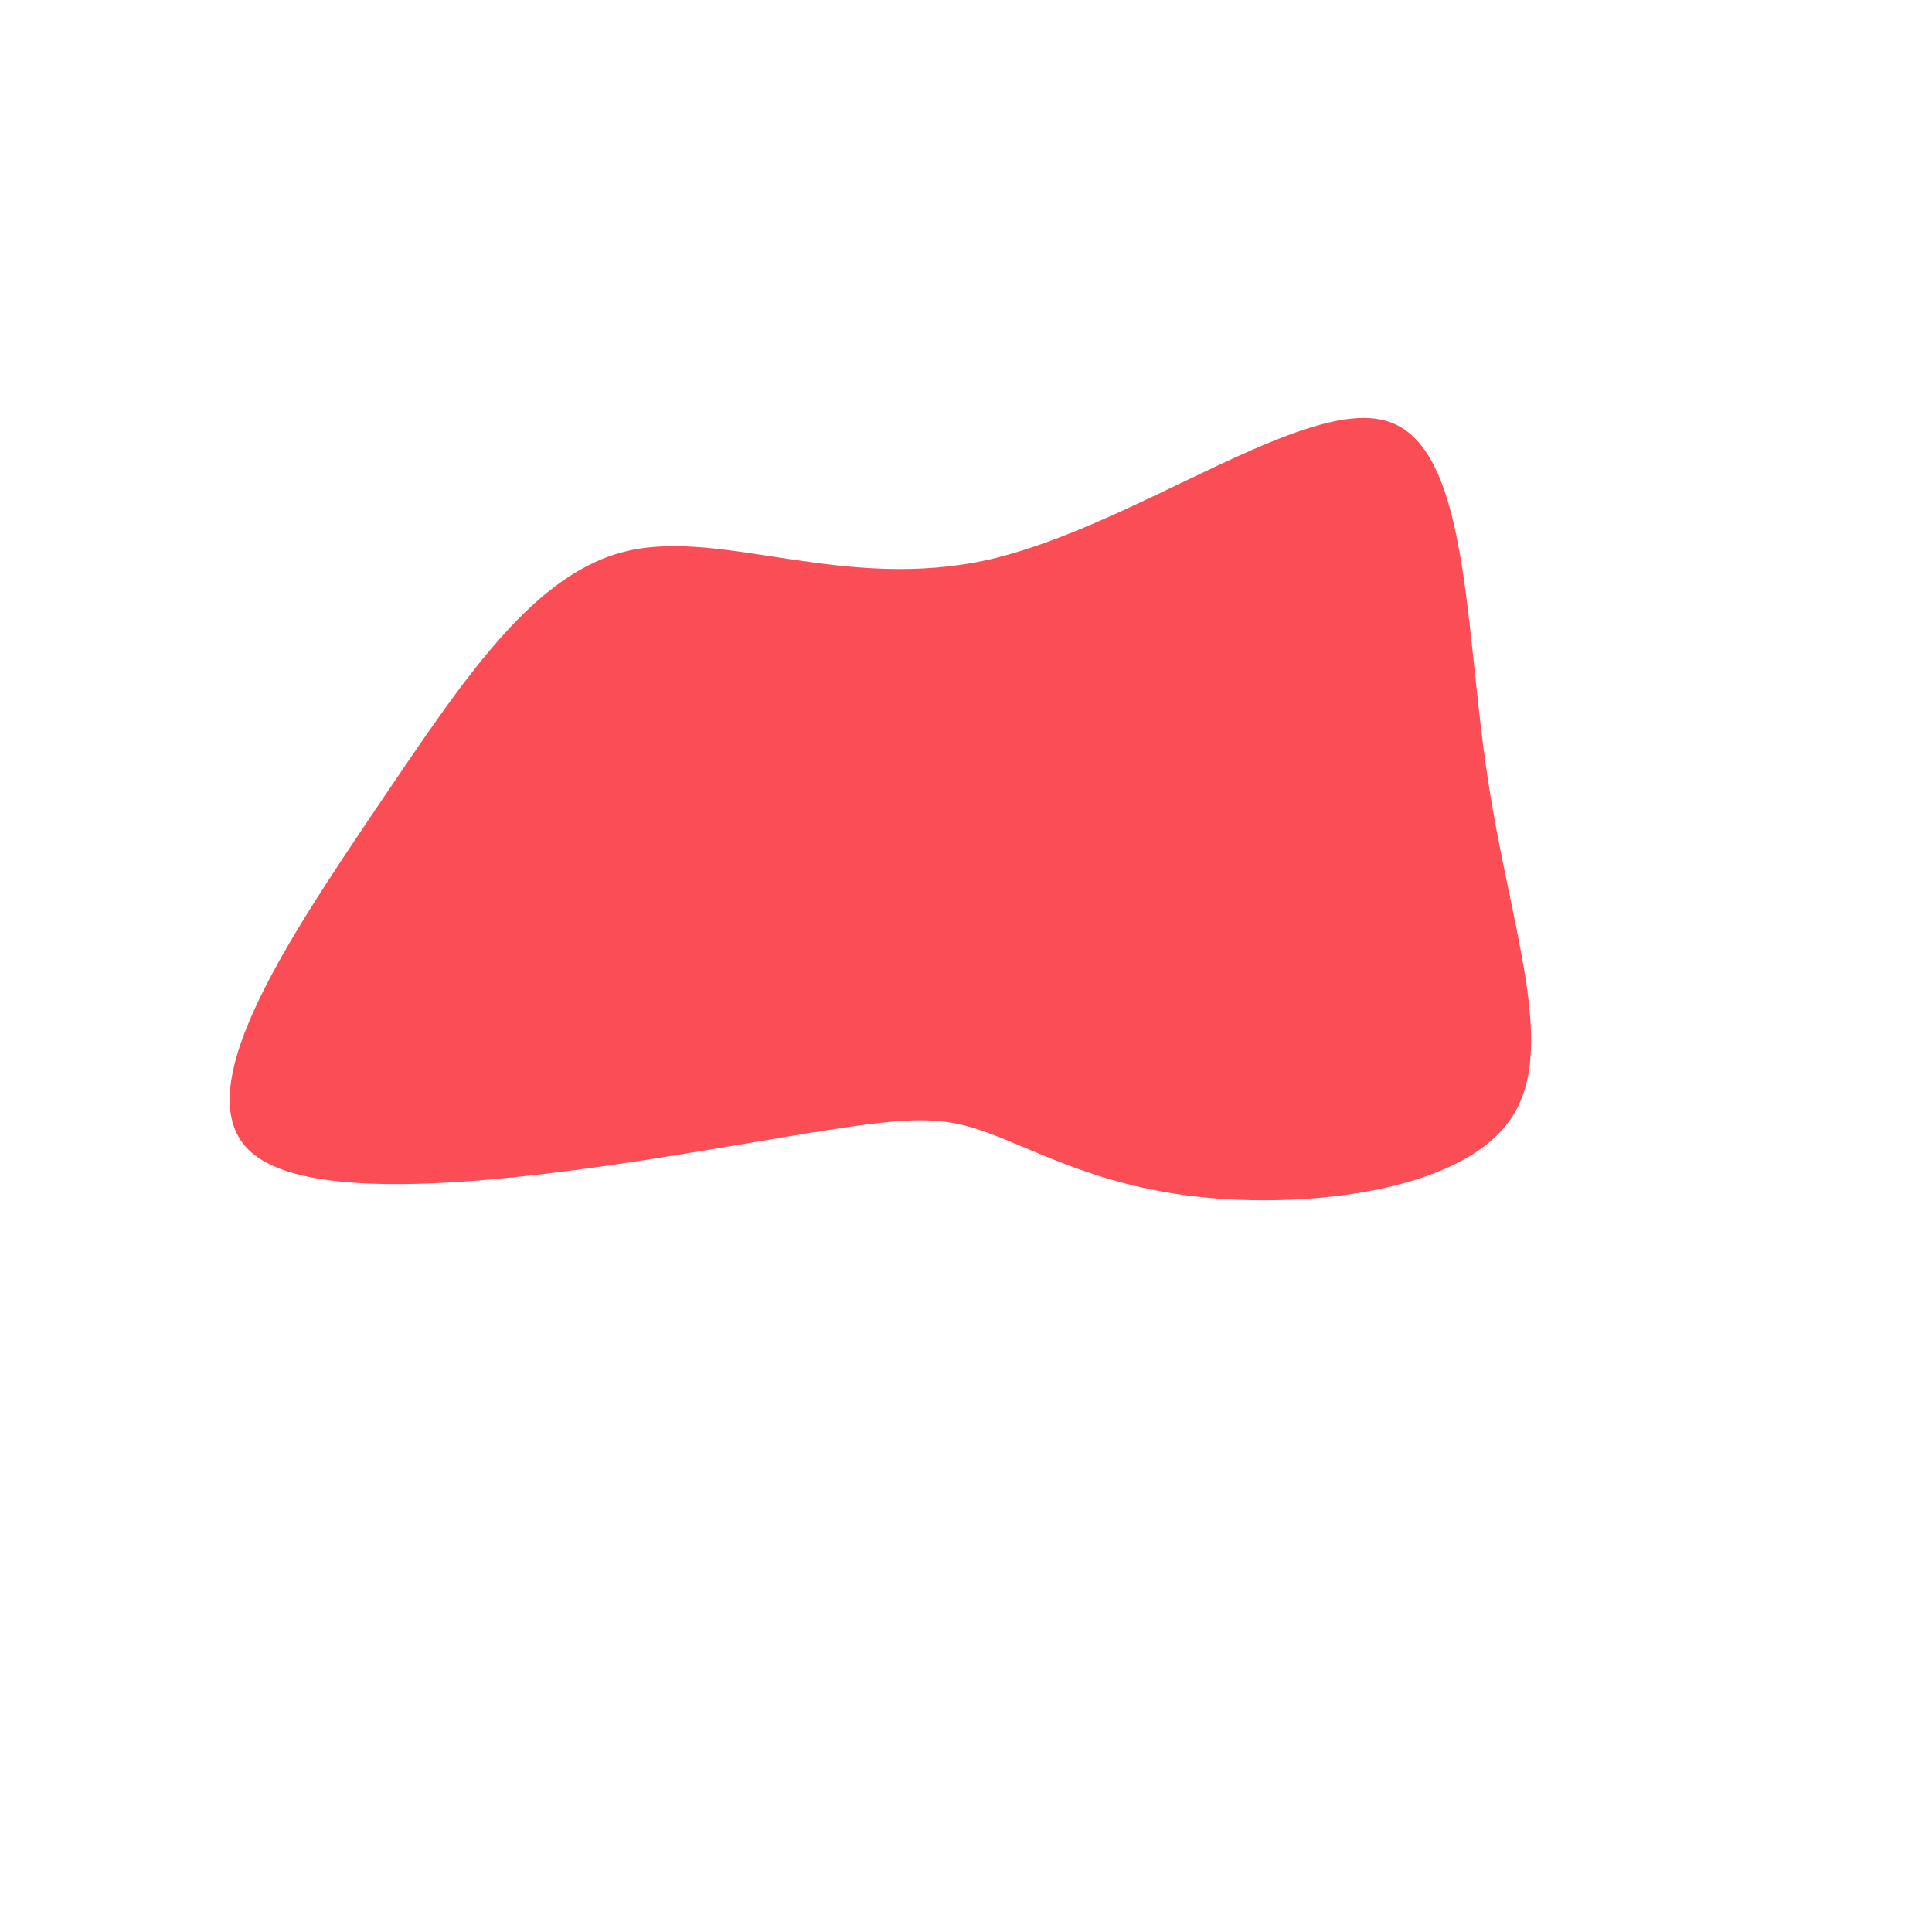 <?xml version="1.0" standalone="no"?>
<svg viewBox="0 0 200 200" xmlns="http://www.w3.org/2000/svg">
  <path fill="#FA4D56" d="M43.6,-56.4C52.1,-53.8,51.6,-35.2,54,-19.5C56.3,-3.9,61.5,8.9,56.2,16.1C50.9,23.4,35.2,25.1,24.1,23.9C13,22.7,6.5,18.6,1.2,16.9C-4,15.2,-8.1,15.9,-23.5,18.5C-39,21.1,-65.8,25.6,-73.6,19.6C-81.4,13.7,-70.2,-2.7,-61,-16.4C-51.8,-30,-44.7,-40.8,-34.9,-43C-25,-45.2,-12.5,-38.7,2.5,-42.1C17.5,-45.6,35.1,-59,43.6,-56.4Z" transform="translate(100 100)" />
</svg>
